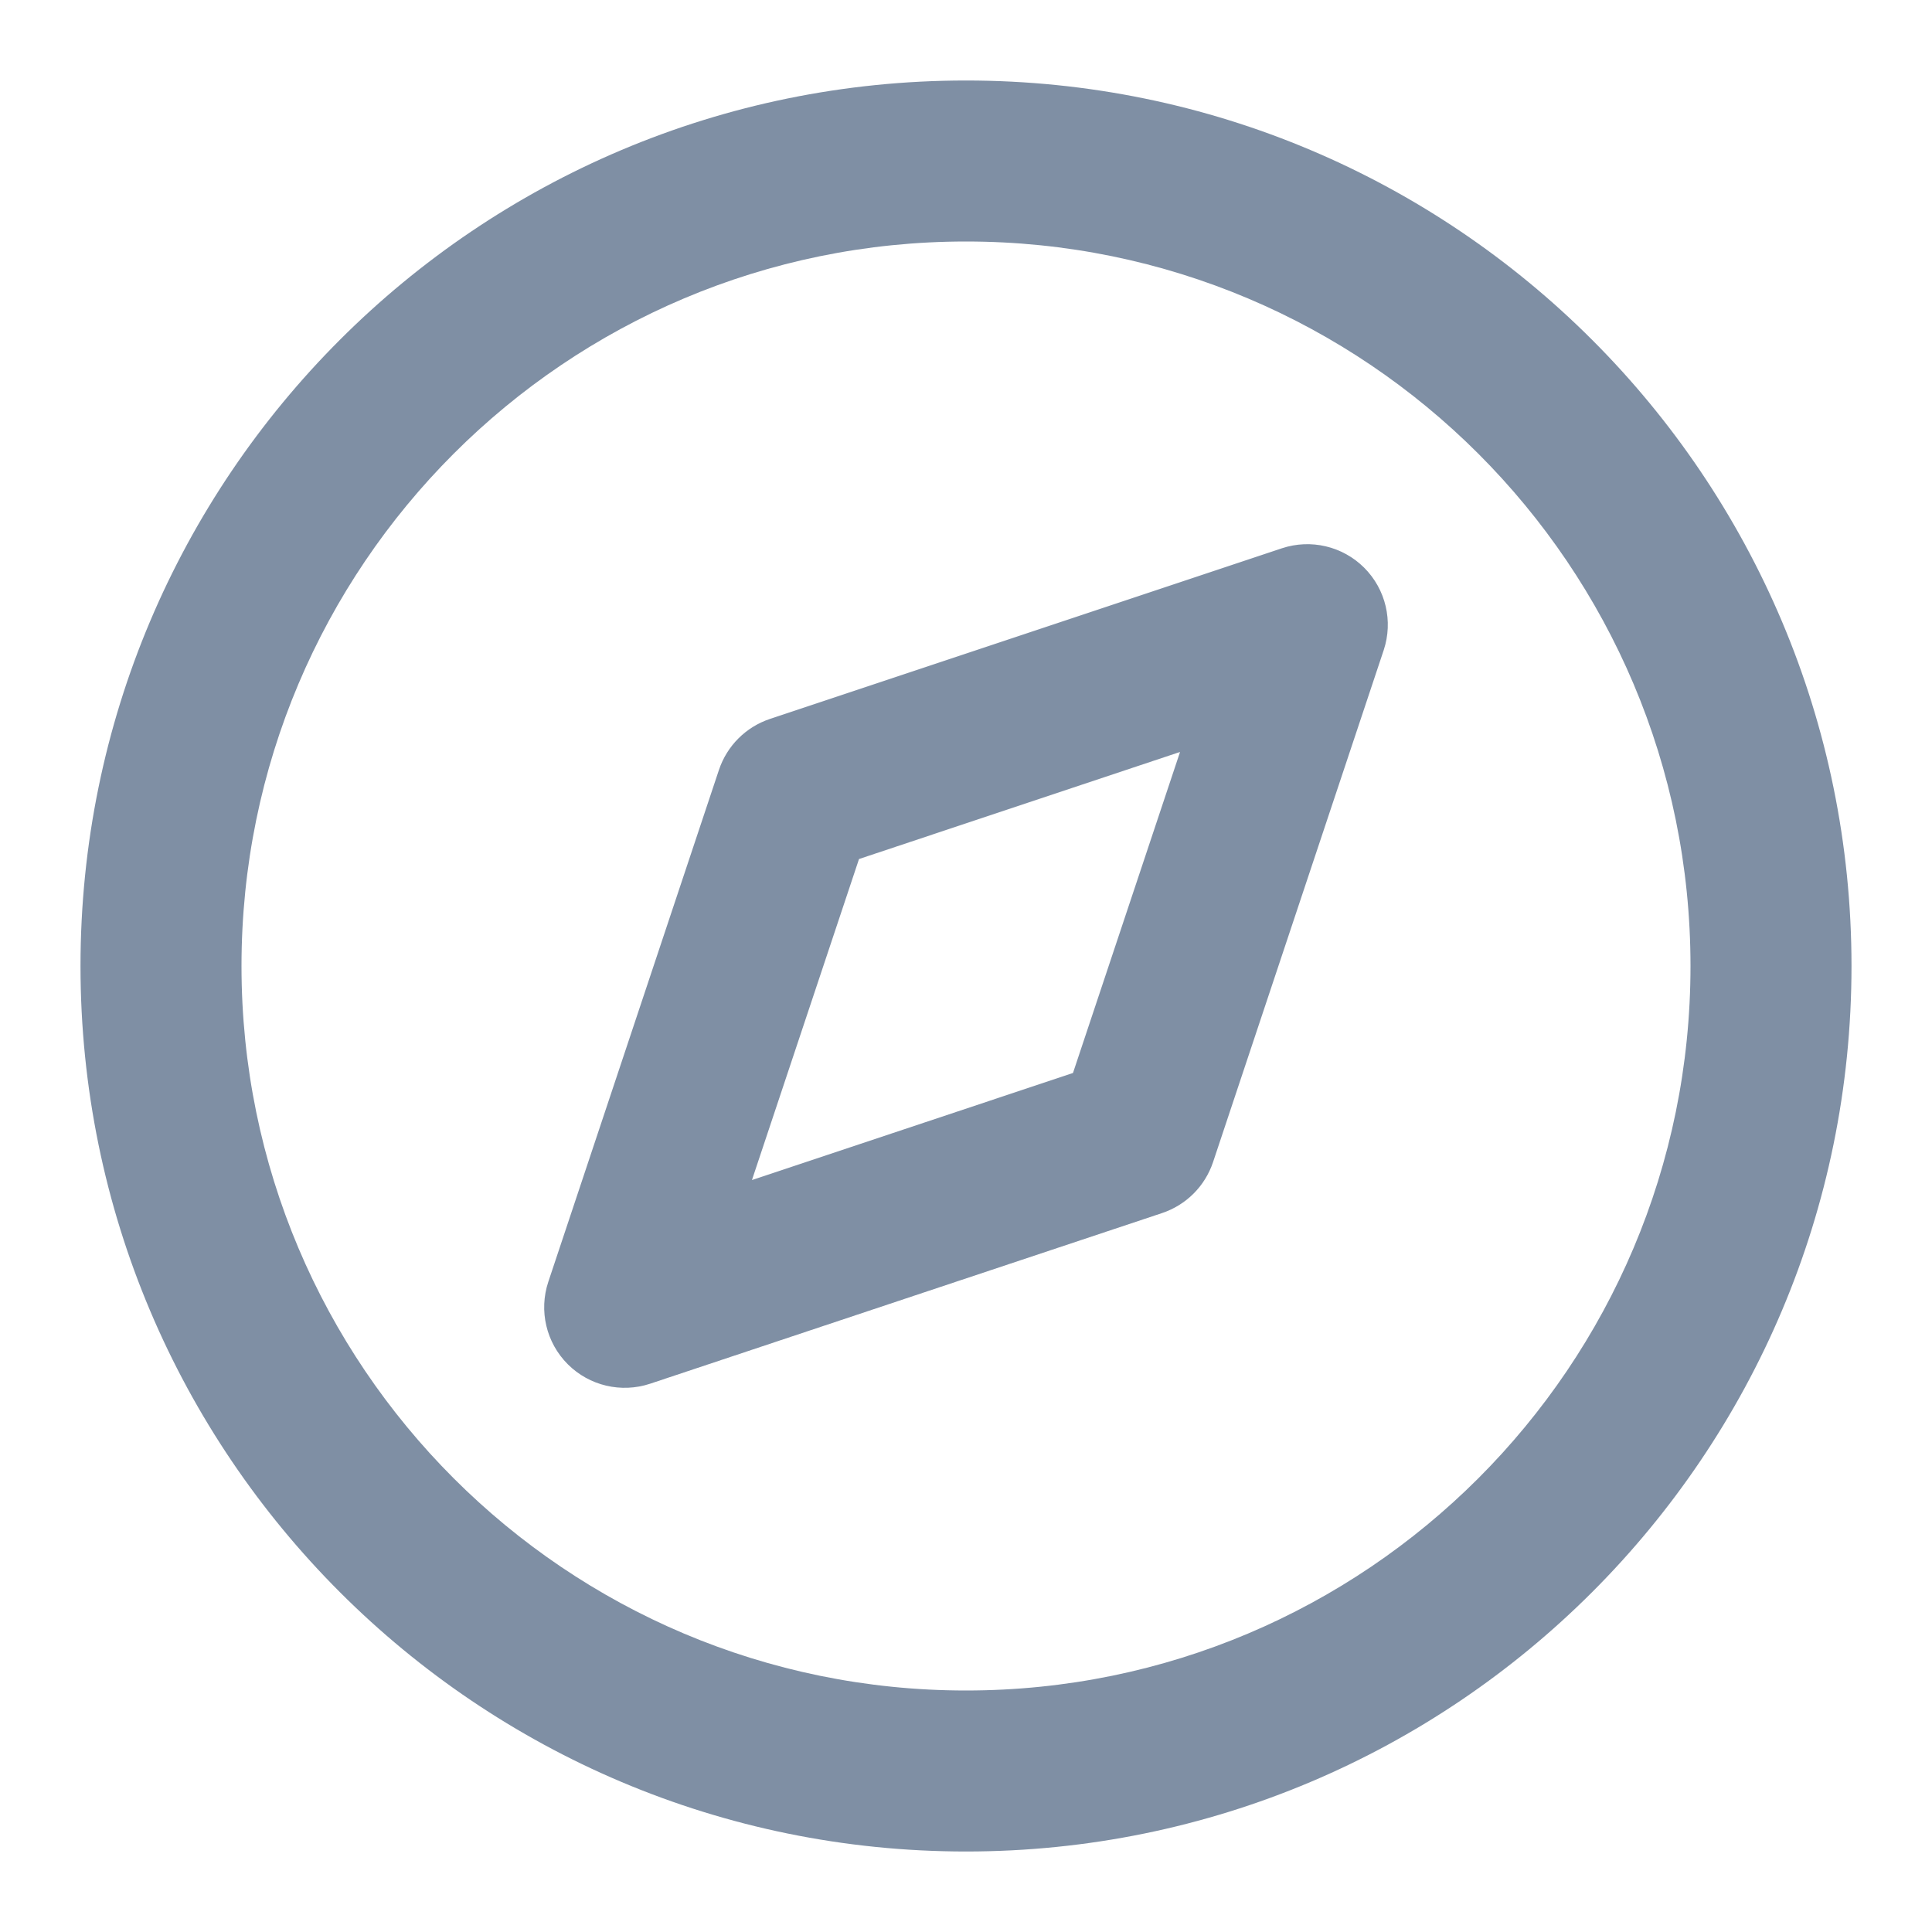 <svg width="24" height="24" viewBox="0 0 24 24" fill="none" xmlns="http://www.w3.org/2000/svg">
<path fill-rule="evenodd" clip-rule="evenodd" d="M3 12C3 7.029 7.029 3 12 3C16.971 3 21 7.029 21 12C21 16.971 16.971 21 12 21C7.029 21 3 16.971 3 12ZM12 1C5.925 1 1 5.925 1 12C1 18.075 5.925 23 12 23C18.075 23 23 18.075 23 12C23 5.925 18.075 1 12 1ZM17.189 8.076C17.308 7.717 17.215 7.321 16.947 7.053C16.679 6.785 16.283 6.692 15.924 6.811L9.564 8.931C9.265 9.031 9.031 9.265 8.931 9.564L6.811 15.924C6.692 16.283 6.785 16.679 7.053 16.947C7.321 17.215 7.717 17.308 8.076 17.189L14.436 15.069C14.735 14.969 14.969 14.735 15.069 14.436L17.189 8.076ZM9.341 14.659L10.671 10.671L14.659 9.341L13.329 13.329L9.341 14.659Z" fill="#7F8FA4"/>
</svg>
